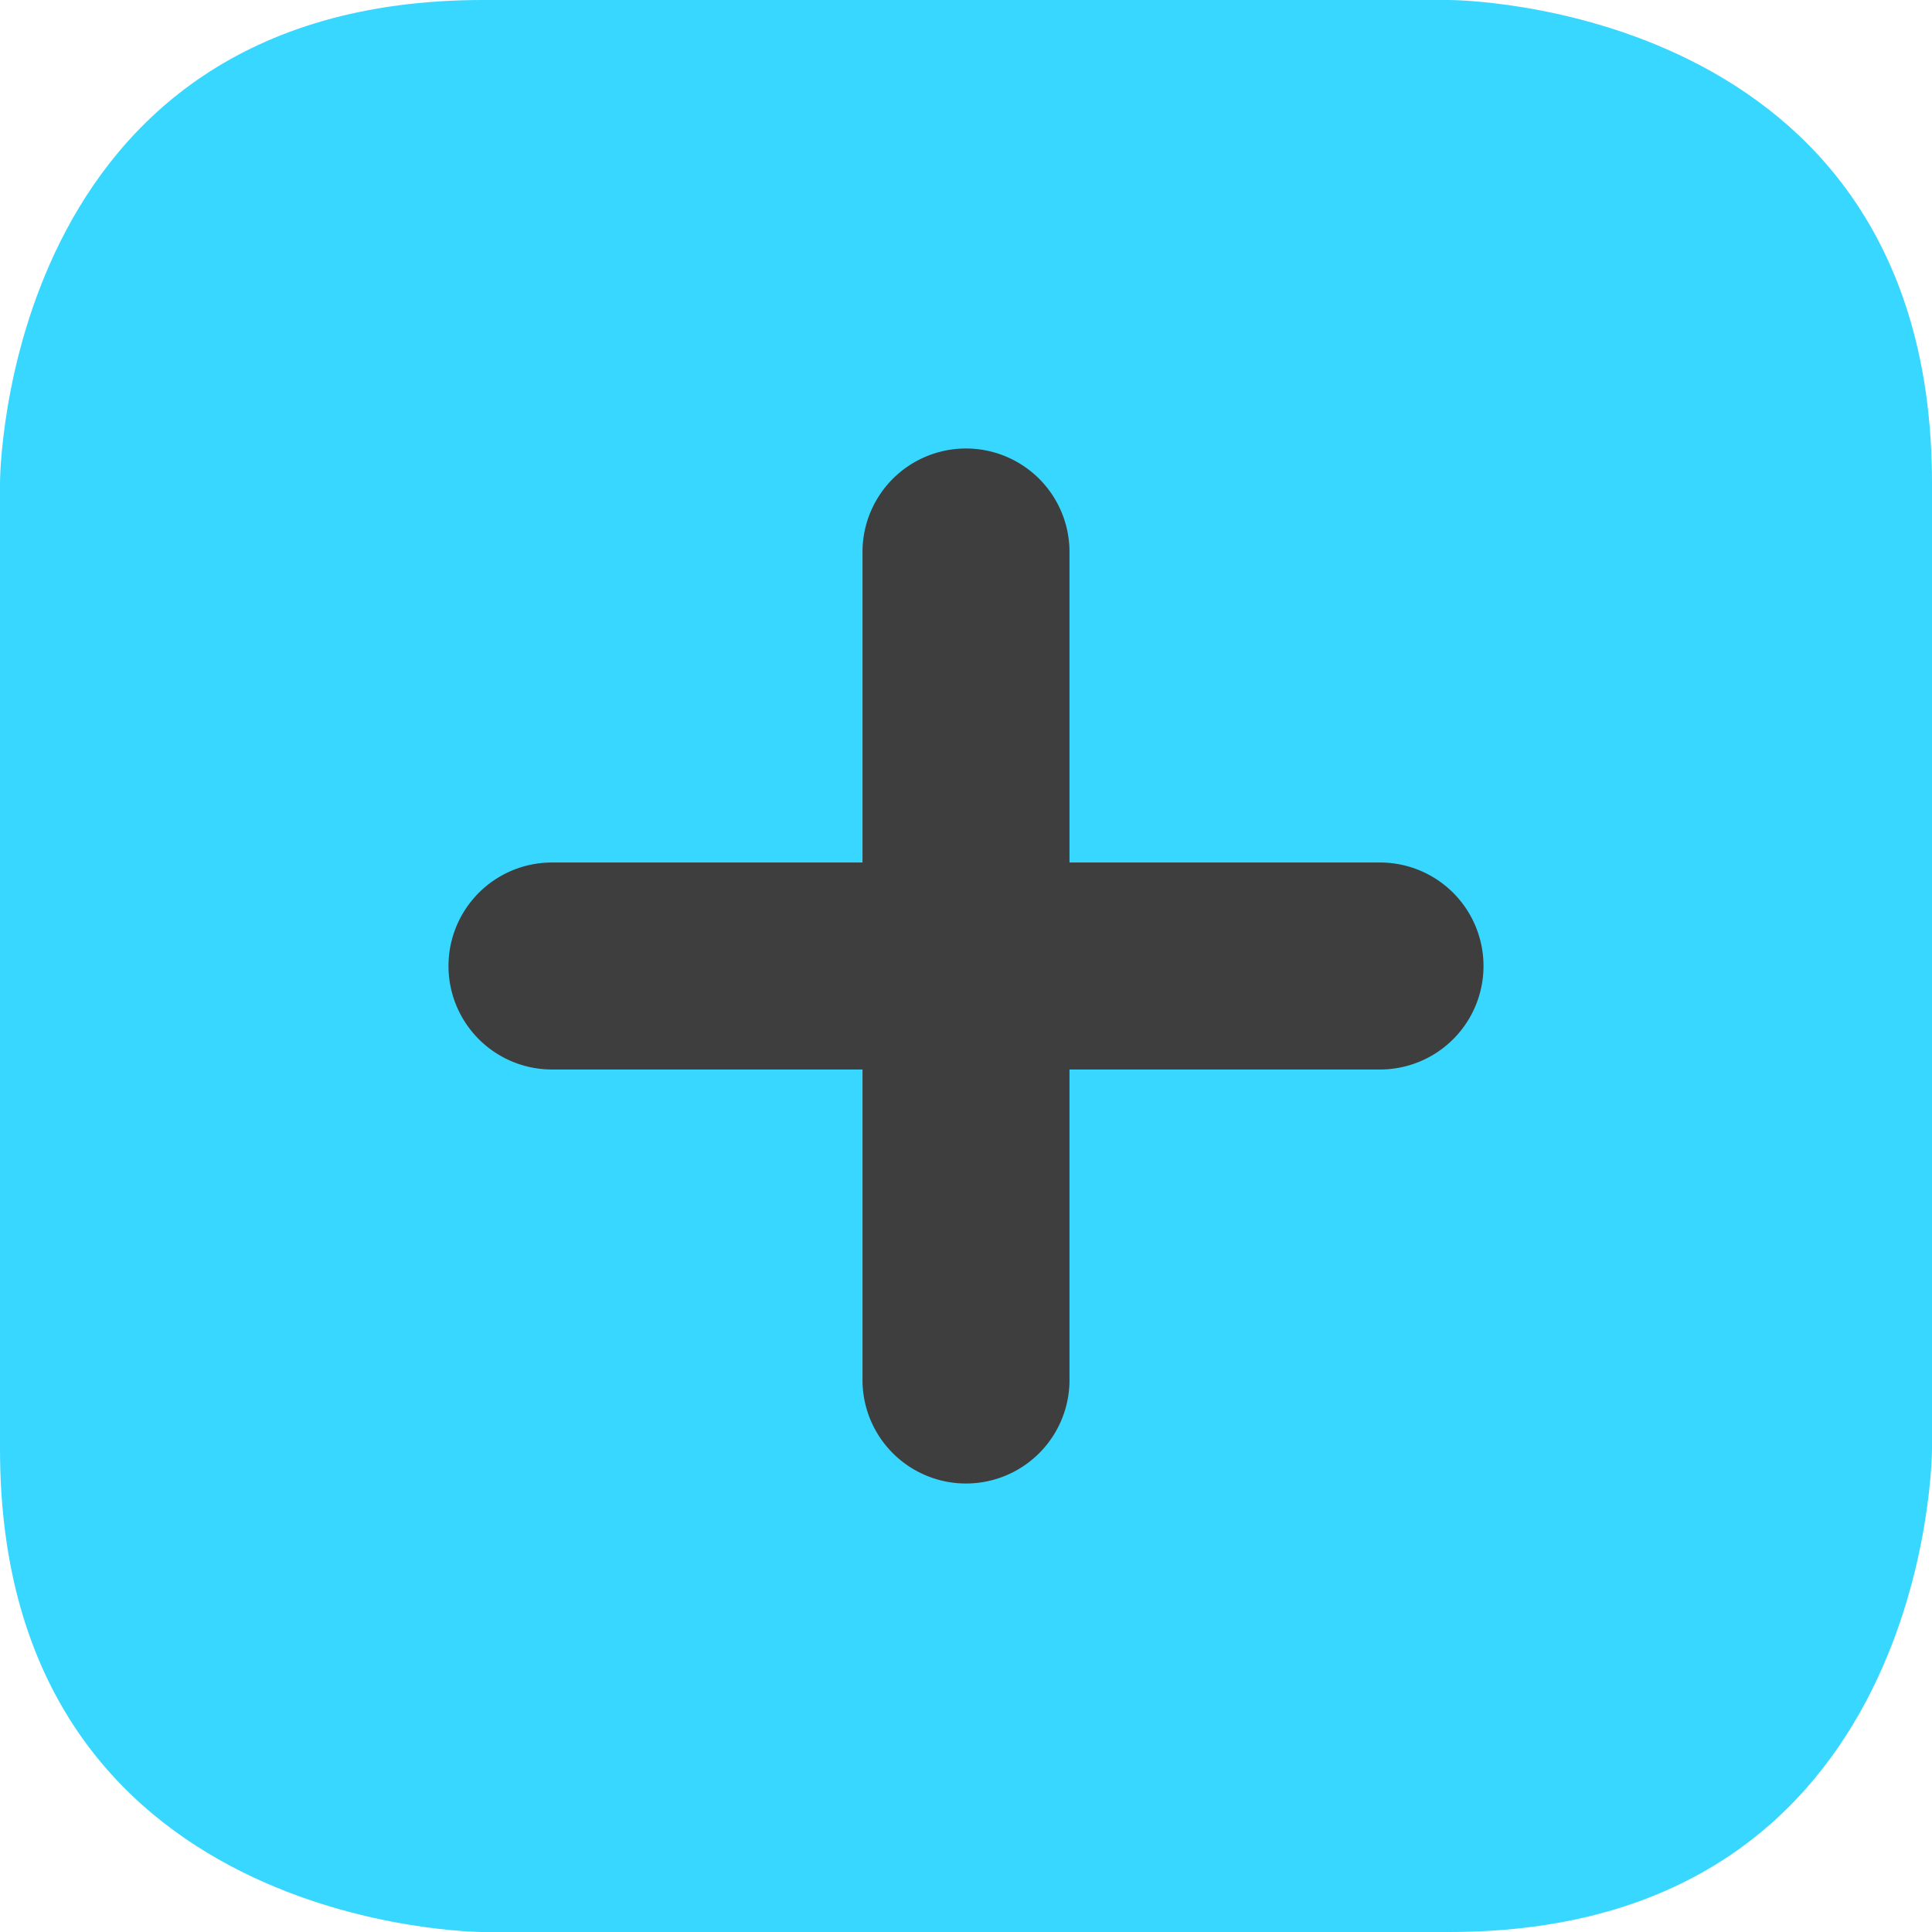 <svg xmlns="http://www.w3.org/2000/svg" fill="none" viewBox="0 0 14 14"><g id="add-square--square-remove-cross-buttons-add-plus-button-+-mathematics-math"><path id="Rectangle 703" fill="#37d7ff" d="M3.5 0h7S14 0 14 3.5v7s0 3.5-3.5 3.5h-7S0 14 0 10.5v-7S0 0 3.5 0"></path><path id="Union" fill="#3e3e3e" fill-rule="evenodd" d="M7.75 4a.75.75 0 0 0-1.5 0v2.25H4a.75.75 0 0 0 0 1.5h2.25V10a.75.75 0 0 0 1.5 0V7.75H10a.75.75 0 0 0 0-1.5H7.75V4Z" clip-rule="evenodd"></path></g></svg>